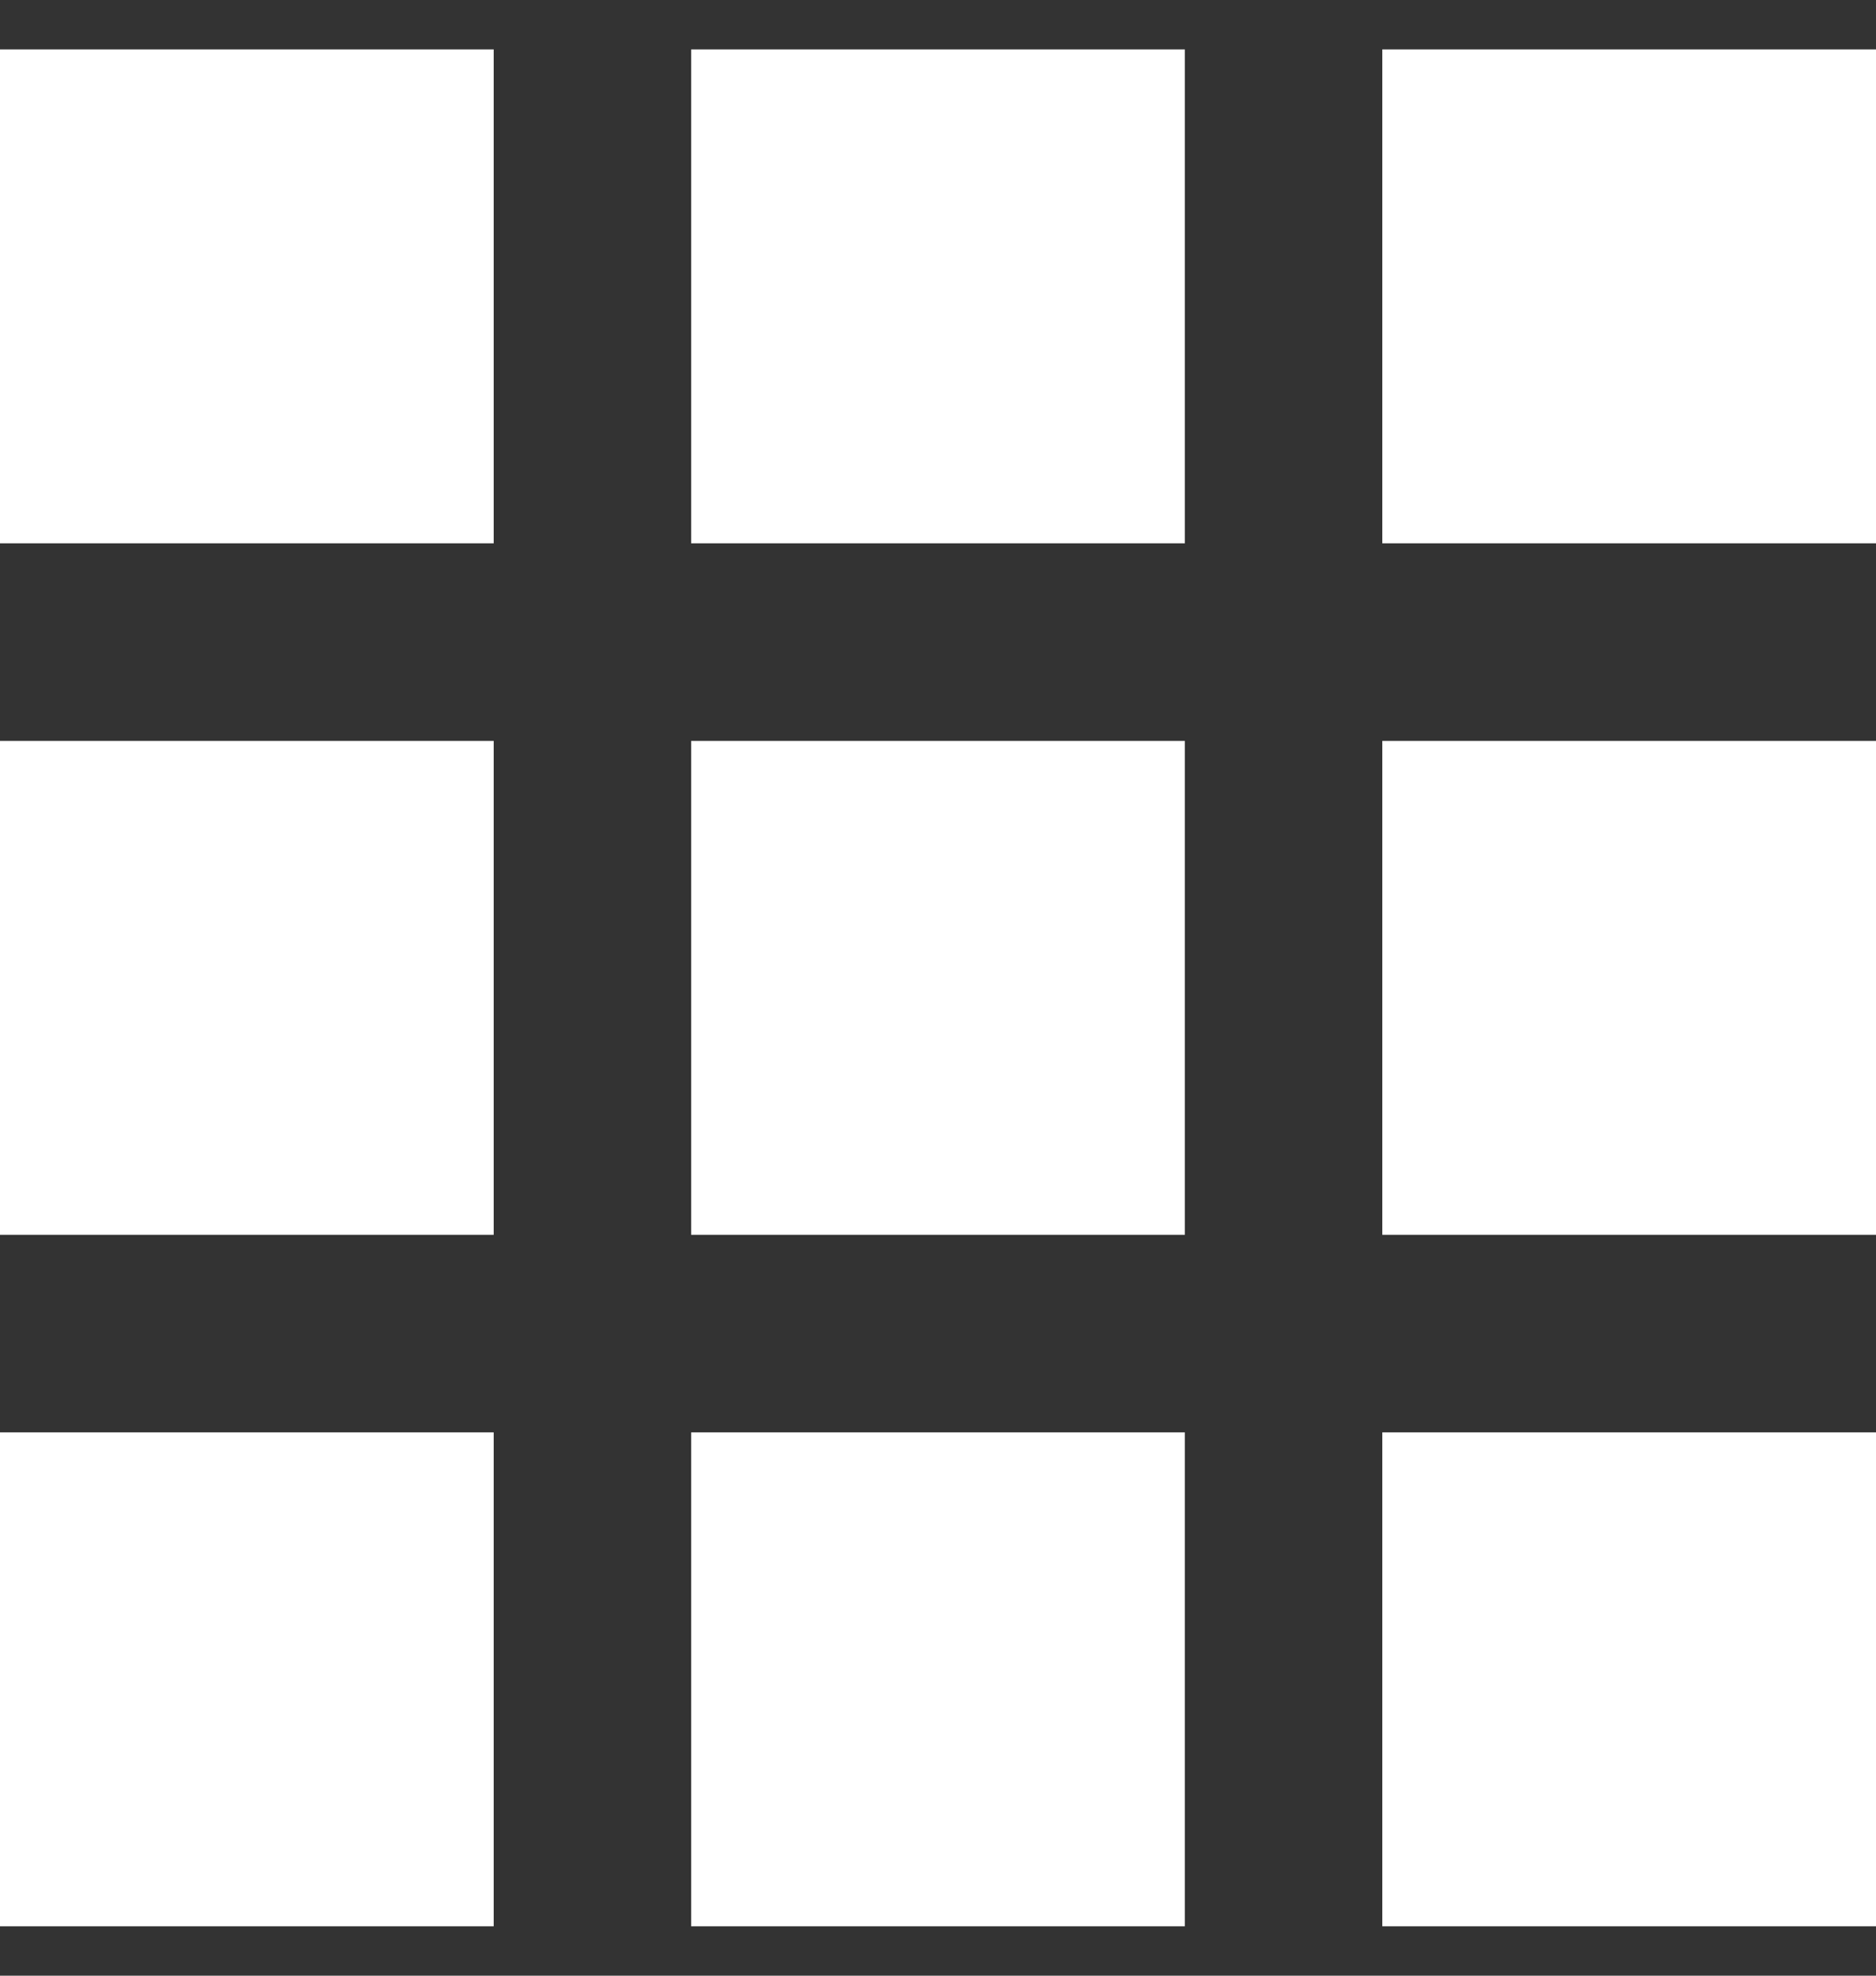 <svg width="19" height="20" viewBox="0 0 19 20" fill="none" xmlns="http://www.w3.org/2000/svg">
<rect x="0" y="0" width="19" height="20" fill="#333333" stroke="none"/>
<rect y="0.5" width="5" height="5" fill="white"/>
<rect y="7.5" width="5" height="5" fill="white"/>
<rect y="14.5" width="5" height="5" fill="white"/>
<rect x="7" y="7.5" width="5" height="5" fill="white"/>
<rect x="7" y="14.5" width="5" height="5" fill="white"/>
<rect x="7" y="0.5" width="5" height="5" fill="white"/>
<rect x="14" y="7.5" width="5" height="5" fill="white"/>
<rect x="14" y="14.5" width="5" height="5" fill="white"/>
<rect x="14" y="0.5" width="5" height="5" fill="white"/>
</svg>
